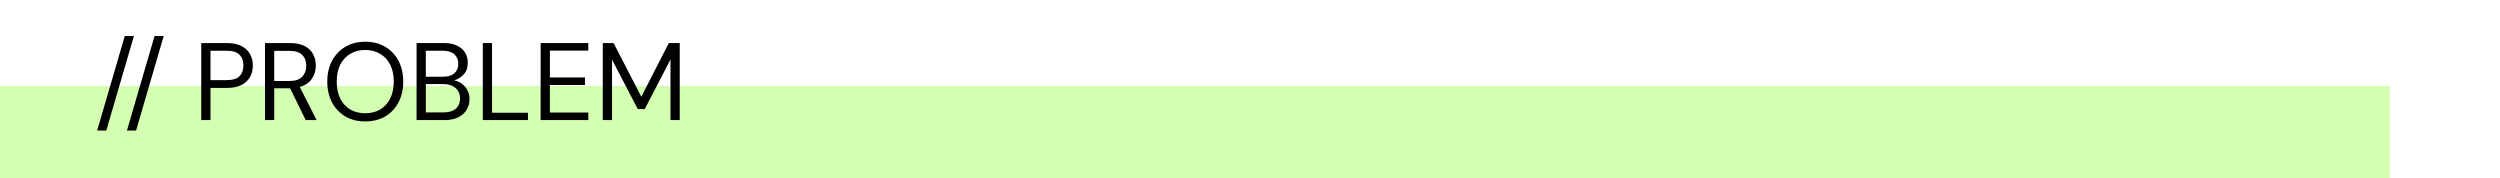 <svg width="1249" height="89" viewBox="0 0 1249 89" fill="none" xmlns="http://www.w3.org/2000/svg">
<rect width="1249" height="89" fill="white"/>
<rect y="43" width="1194" height="46" fill="#D4FFB2"/>
<path d="M48.54 65.225L62.345 17.98H66.91L53.105 65.225H48.54ZM63.418 65.225L77.223 17.98H81.788L67.983 65.225H63.418ZM100.538 60V21.5H113.188C116.194 21.5 118.669 21.995 120.613 22.985C122.556 23.975 123.986 25.313 124.903 27C125.856 28.687 126.333 30.593 126.333 32.72C126.333 34.81 125.874 36.698 124.958 38.385C124.041 40.072 122.611 41.428 120.668 42.455C118.724 43.445 116.231 43.94 113.188 43.94H105.158V60H100.538ZM105.158 40.035H113.078C116.158 40.035 118.339 39.393 119.623 38.11C120.943 36.79 121.603 34.993 121.603 32.72C121.603 30.41 120.943 28.613 119.623 27.33C118.339 26.01 116.158 25.35 113.078 25.35H105.158V40.035ZM132.388 60V21.5H144.818C147.825 21.5 150.282 21.995 152.188 22.985C154.095 23.975 155.507 25.332 156.423 27.055C157.34 28.778 157.798 30.685 157.798 32.775C157.798 35.195 157.138 37.377 155.818 39.32C154.535 41.263 152.518 42.638 149.768 43.445L158.183 60H152.738L144.928 44.105H144.598H137.008V60H132.388ZM137.008 40.475H144.488C147.458 40.475 149.622 39.76 150.978 38.33C152.335 36.9 153.013 35.067 153.013 32.83C153.013 30.557 152.335 28.76 150.978 27.44C149.658 26.083 147.477 25.405 144.433 25.405H137.008V40.475ZM182.481 60.66C178.704 60.66 175.386 59.835 172.526 58.185C169.703 56.498 167.484 54.152 165.871 51.145C164.294 48.138 163.506 44.673 163.506 40.75C163.506 36.827 164.294 33.38 165.871 30.41C167.484 27.403 169.703 25.057 172.526 23.37C175.386 21.683 178.704 20.84 182.481 20.84C186.294 20.84 189.613 21.683 192.436 23.37C195.296 25.057 197.514 27.403 199.091 30.41C200.668 33.38 201.456 36.827 201.456 40.75C201.456 44.673 200.668 48.138 199.091 51.145C197.514 54.152 195.296 56.498 192.436 58.185C189.613 59.835 186.294 60.66 182.481 60.66ZM182.481 56.59C185.304 56.59 187.779 55.967 189.906 54.72C192.069 53.437 193.738 51.622 194.911 49.275C196.121 46.892 196.726 44.05 196.726 40.75C196.726 37.45 196.121 34.627 194.911 32.28C193.738 29.933 192.069 28.137 189.906 26.89C187.779 25.607 185.304 24.965 182.481 24.965C179.658 24.965 177.164 25.607 175.001 26.89C172.874 28.137 171.206 29.933 169.996 32.28C168.823 34.627 168.236 37.45 168.236 40.75C168.236 44.05 168.823 46.892 169.996 49.275C171.206 51.622 172.874 53.437 175.001 54.72C177.164 55.967 179.658 56.59 182.481 56.59ZM208.121 60V21.5H221.651C224.364 21.5 226.601 21.94 228.361 22.82C230.157 23.663 231.496 24.837 232.376 26.34C233.256 27.807 233.696 29.457 233.696 31.29C233.696 33.783 233.017 35.745 231.661 37.175C230.341 38.605 228.746 39.595 226.876 40.145C228.306 40.402 229.607 40.97 230.781 41.85C231.954 42.73 232.871 43.83 233.531 45.15C234.227 46.47 234.576 47.918 234.576 49.495C234.576 51.438 234.099 53.217 233.146 54.83C232.192 56.407 230.781 57.672 228.911 58.625C227.041 59.542 224.767 60 222.091 60H208.121ZM212.741 38.33H221.321C223.777 38.33 225.666 37.762 226.986 36.625C228.306 35.452 228.966 33.838 228.966 31.785C228.966 29.842 228.306 28.283 226.986 27.11C225.702 25.937 223.759 25.35 221.156 25.35H212.741V38.33ZM212.741 56.15H221.596C224.236 56.15 226.271 55.545 227.701 54.335C229.131 53.088 229.846 51.365 229.846 49.165C229.846 47.002 229.094 45.278 227.591 43.995C226.087 42.675 224.052 42.015 221.486 42.015H212.741V56.15ZM241.207 60V21.5H245.827V56.315H263.757V60H241.207ZM270.103 60V21.5H293.918V25.295H274.723V38.715H292.268V42.455H274.723V56.205H293.918V60H270.103ZM301.148 60V21.5H306.538L320.398 48.34L334.148 21.5H339.593V60H334.973V29.75L322.103 54.5H318.638L305.768 29.805V60H301.148Z" fill="black"/>
</svg>

